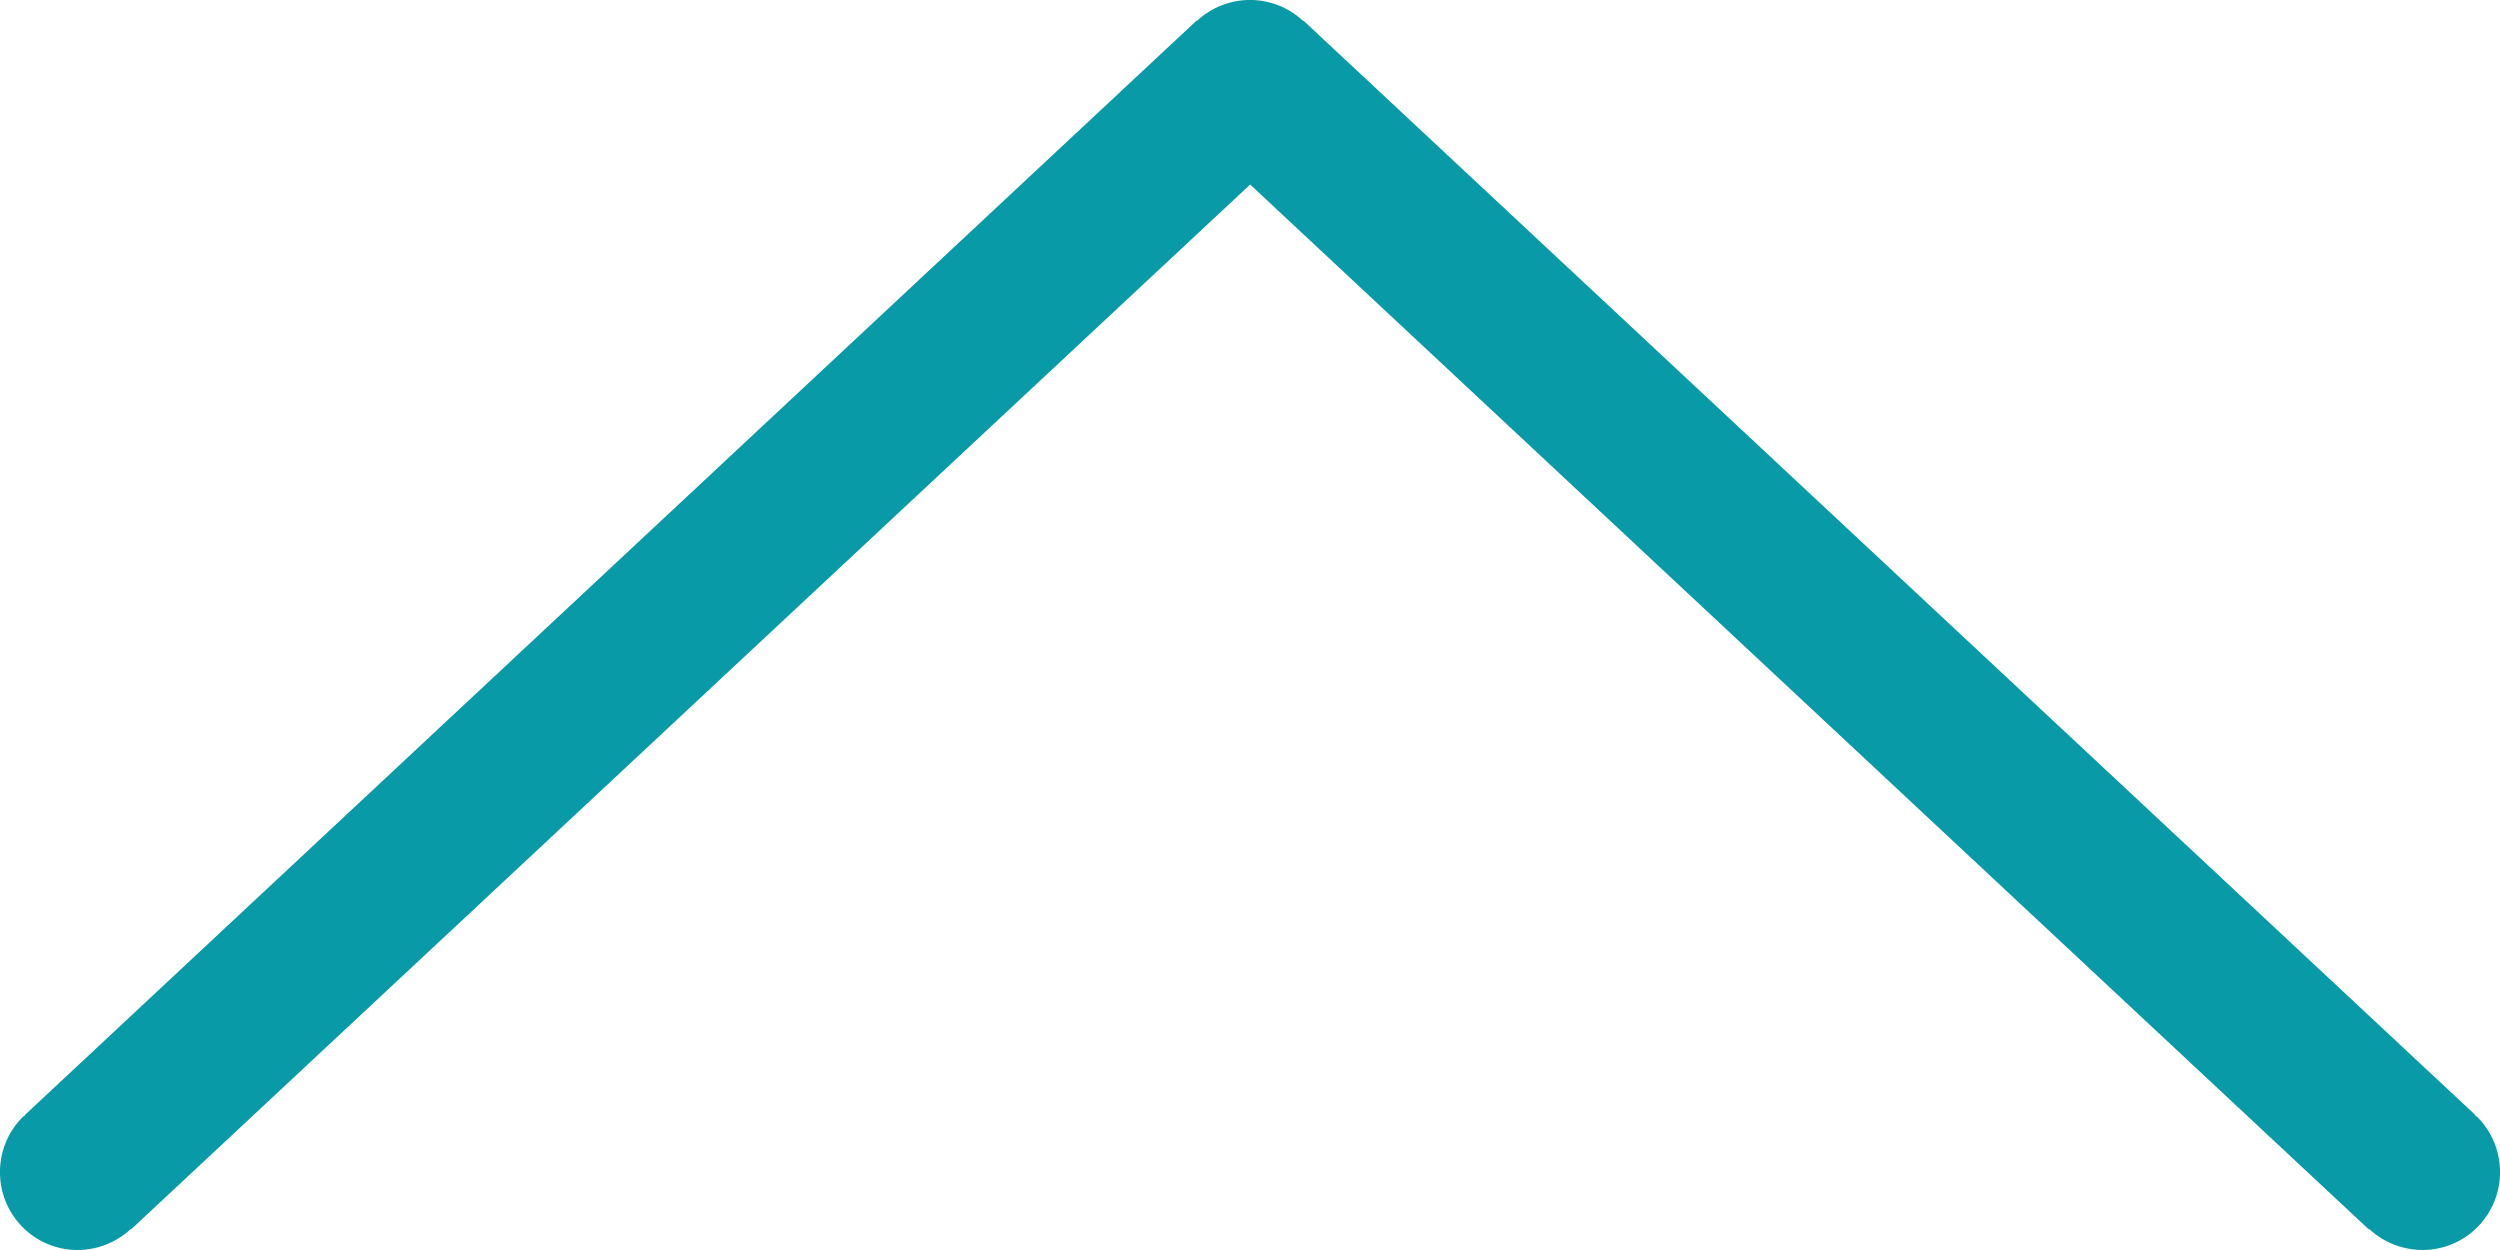 <?xml version="1.0" encoding="UTF-8"?>
<svg width="16px" height="8px" viewBox="0 0 16 8" version="1.1" xmlns="http://www.w3.org/2000/svg" xmlns:xlink="http://www.w3.org/1999/xlink">
    <!-- Generator: Sketch 49.3 (51167) - http://www.bohemiancoding.com/sketch -->
    <title>arrow up tooltip</title>
    <desc>Created with Sketch.</desc>
    <defs></defs>
    <g id="Page-1" stroke="none" stroke-width="1" fill="none" fill-rule="evenodd">
        <g id="icons" transform="translate(-160, -213)">
            <g id="arrow-up-tooltip" transform="translate(160, 209)">
                <g id="Icon-Caret-Down-Copy">
                    <rect id="16X16" x="0" y="0" width="16" height="16"></rect>
                    <g id="Shape-Caret-Down" transform="translate(8, 8) rotate(-180) translate(-8, -8) translate(0, 4)" fill="#089AA6">
                        <path d="M15.854,0.145 C15.663,-0.046 15.358,-0.047 15.162,0.135 L15.16,0.133 L7.999,6.819 L0.841,0.133 L0.838,0.135 C0.642,-0.047 0.337,-0.046 0.146,0.145 C-0.049,0.34 -0.049,0.657 0.146,0.852 C0.15,0.856 0.156,0.858 0.16,0.862 L0.158,0.864 L7.658,7.868 L7.66,7.866 C7.852,8.045 8.148,8.045 8.34,7.866 L8.342,7.868 L15.841,0.864 L15.839,0.862 C15.844,0.858 15.85,0.856 15.854,0.852 C16.049,0.657 16.049,0.34 15.854,0.145" id="Page-1"></path>
                    </g>
                </g>
            </g>
        </g>
    </g>
</svg>